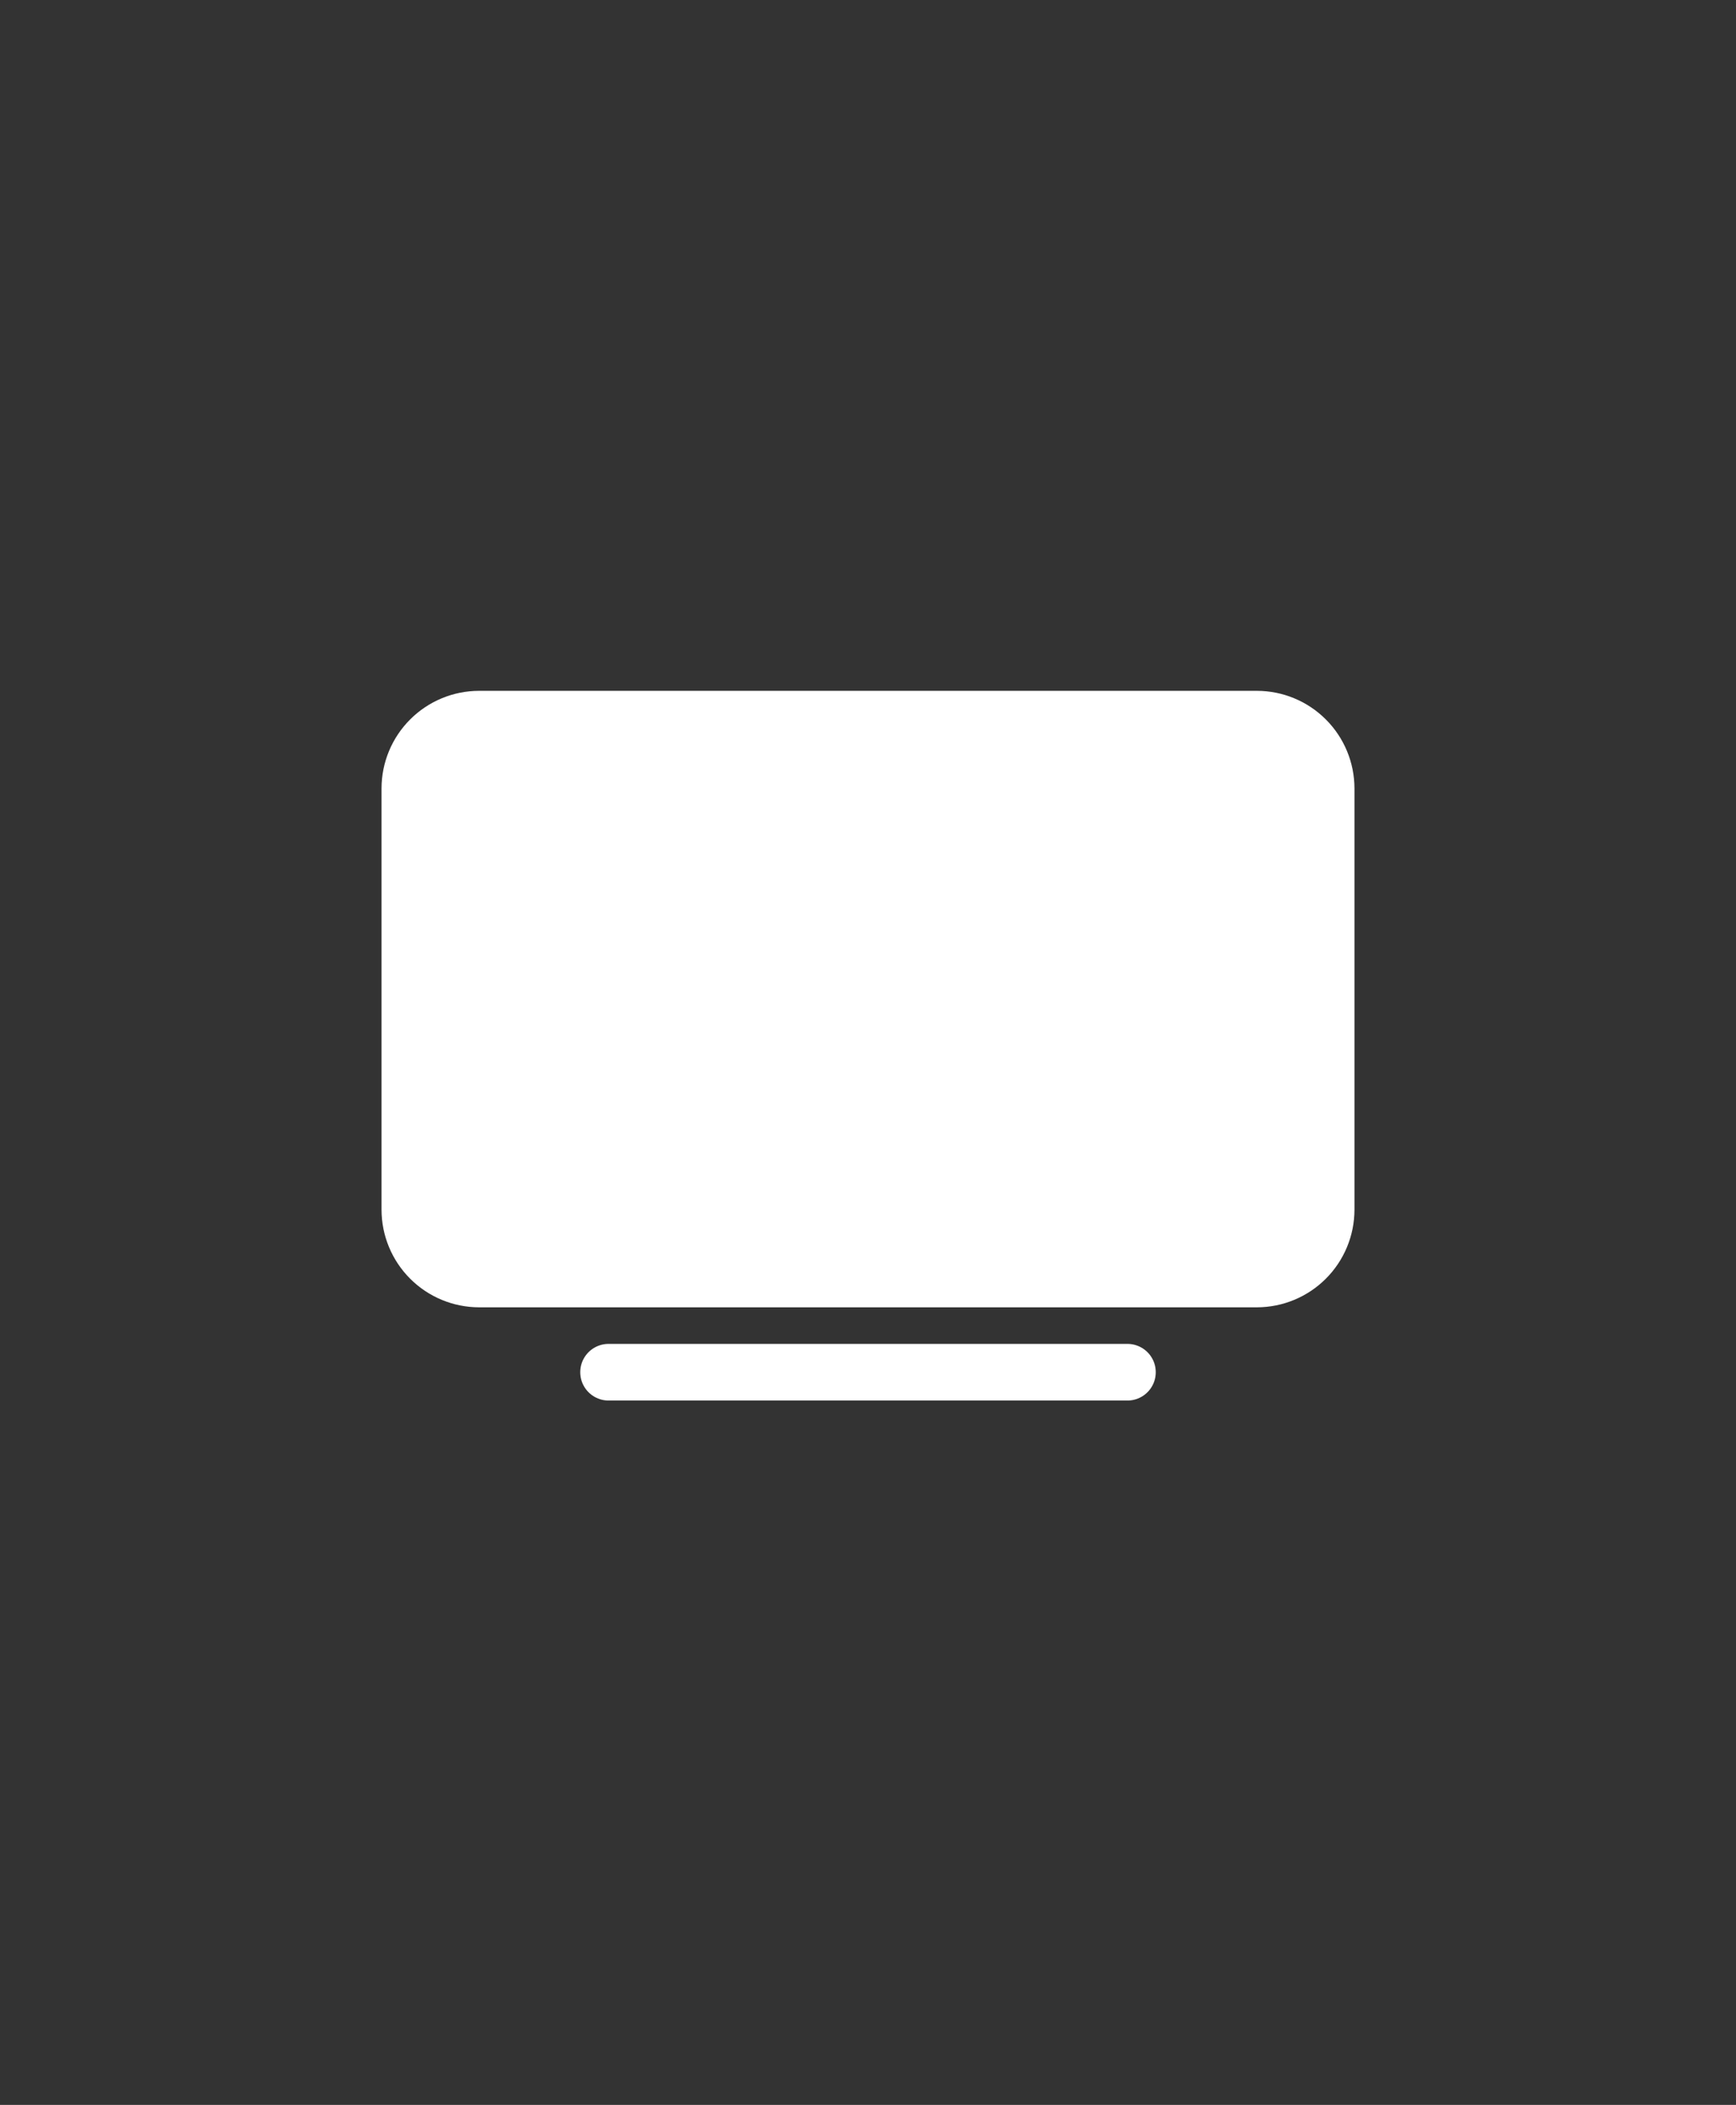 <svg width="184" height="223" viewBox="0 0 184 223" fill="none" xmlns="http://www.w3.org/2000/svg">
<rect x="0" y="0" width="184" height="223" fill="#333333" stroke="none"/>
<path d="M133.22 138.5H50.78C48.038 138.497 45.409 137.406 43.471 135.467C41.532 133.528 40.441 130.899 40.438 128.157V83.53C40.441 80.788 41.532 78.159 43.471 76.221C45.409 74.282 48.038 73.191 50.78 73.188H133.22C135.962 73.191 138.591 74.282 140.529 76.221C142.468 78.159 143.559 80.788 143.562 83.53V128.157C143.559 130.899 142.468 133.528 140.529 135.467C138.591 137.406 135.962 138.497 133.22 138.5Z" fill="white"/>
<path d="M64.5 145.375H119.5Z" fill="white"/>
<path d="M64.5 145.375H119.5" stroke="white" stroke-width="6" stroke-miterlimit="10" stroke-linecap="round"/>
</svg>
